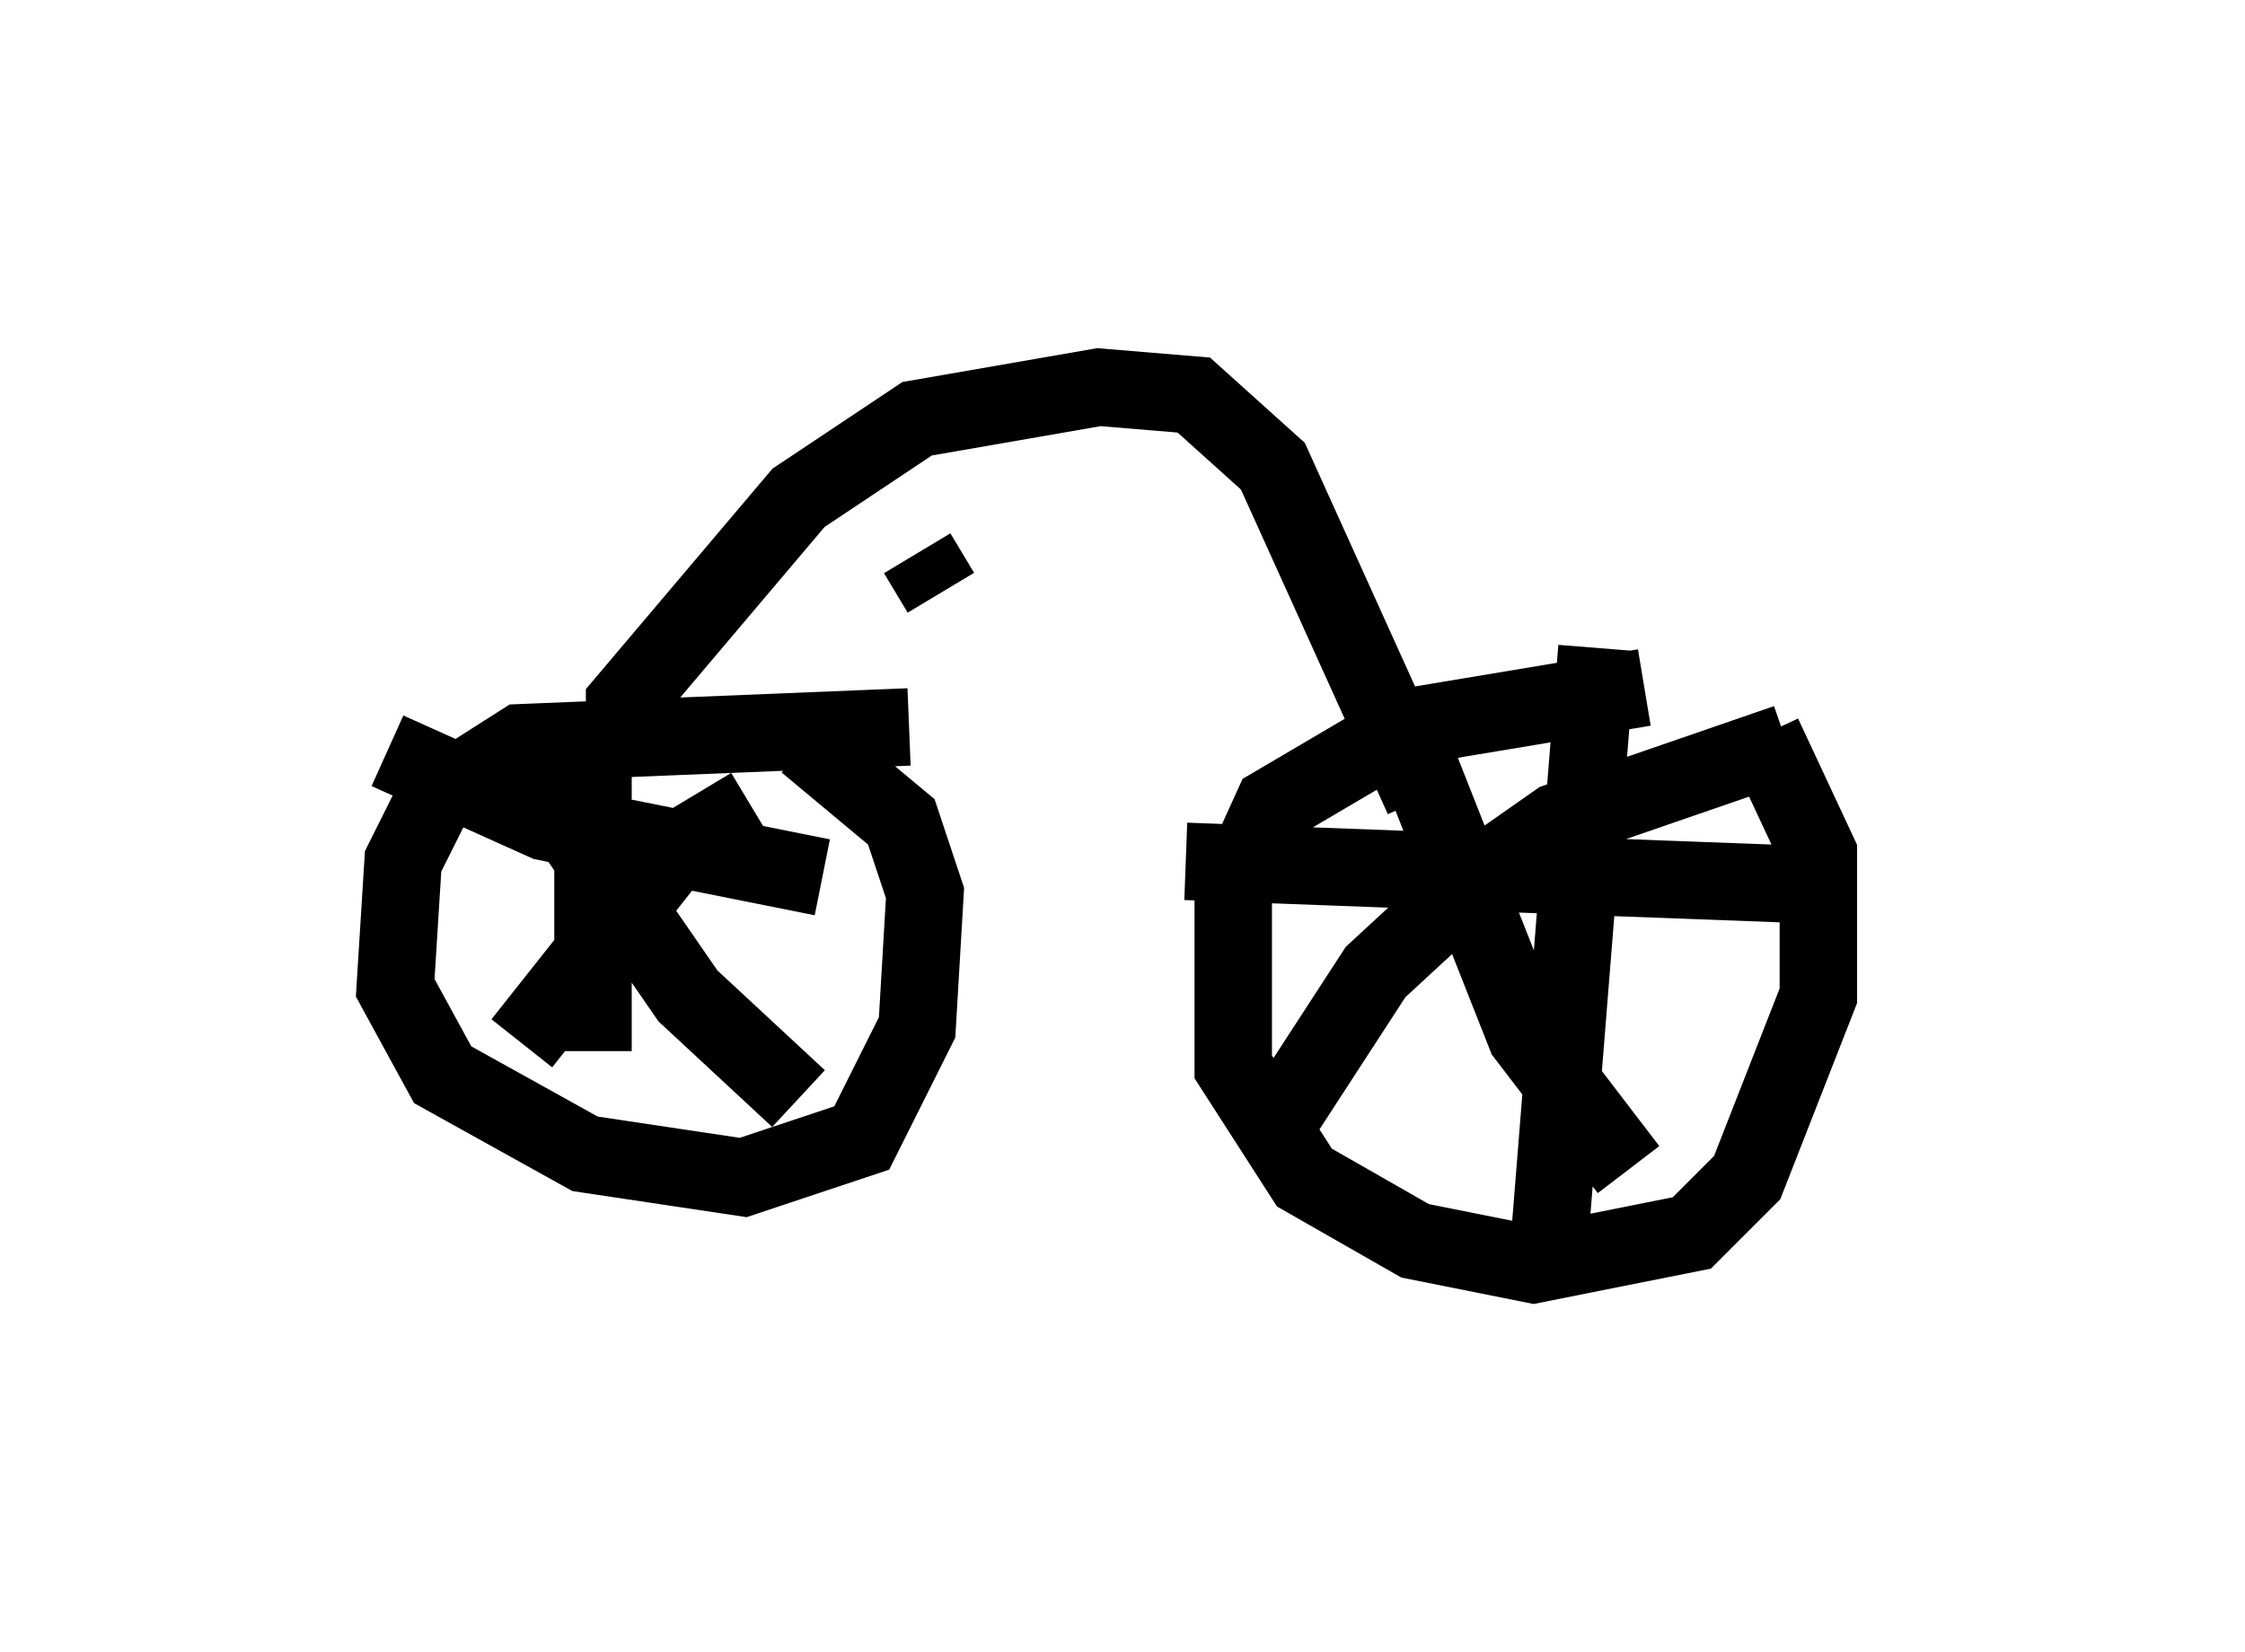 <?xml version="1.0" encoding="utf-8" ?>
<svg baseProfile="full" height="21.331" version="1.1" width="28.988" xmlns="http://www.w3.org/2000/svg" xmlns:ev="http://www.w3.org/2001/xml-events" xmlns:xlink="http://www.w3.org/1999/xlink"><defs /><rect fill="white" height="21.331" width="28.988" x="0" y="0" /><path d="M23.988, 8.879 m-2.756, 0.0 l-3.063, 0.51 -1.735, 1.021 l-0.51, 1.123 0.0, 2.246 l0.919, 1.429 1.429, 0.817 l1.531, 0.306 2.042, -0.408 l0.715, -0.715 0.919, -2.348 l0.0, -1.838 -0.715, -1.531 m-4.594, 0.0 l1.531, 3.879 1.327, 1.735 m2.042, -5.513 l-2.96, 1.021 -1.021, 0.715 l-1.327, 1.225 -1.327, 2.042 m4.185, -6.227 l-0.613, 7.656 m-4.696, -4.9 l8.167, 0.306 m-11.74, -2.042 l-5.002, 0.204 -1.123, 0.715 l-0.408, 0.817 -0.102, 1.633 l0.613, 1.123 1.838, 1.021 l2.042, 0.306 1.531, -0.51 l0.715, -1.429 0.102, -1.735 l-0.306, -0.919 -1.225, -1.021 m-2.756, -0.408 l0.0, 4.39 m-2.654, -3.879 l2.042, 0.919 3.573, 0.715 m-0.919, -0.919 l-1.021, 0.613 -1.94, 2.45 m0.102, -4.083 l0.0, 0.51 2.042, 2.96 l1.429, 1.327 m-2.246, -4.288 l0.0, -0.817 2.246, -2.654 l1.531, -1.021 2.348, -0.408 l1.225, 0.102 1.021, 0.919 l1.94, 4.288 m-6.227, -2.654 l-0.306, -0.51 " fill="none" stroke="black" stroke-width="1" /></svg>